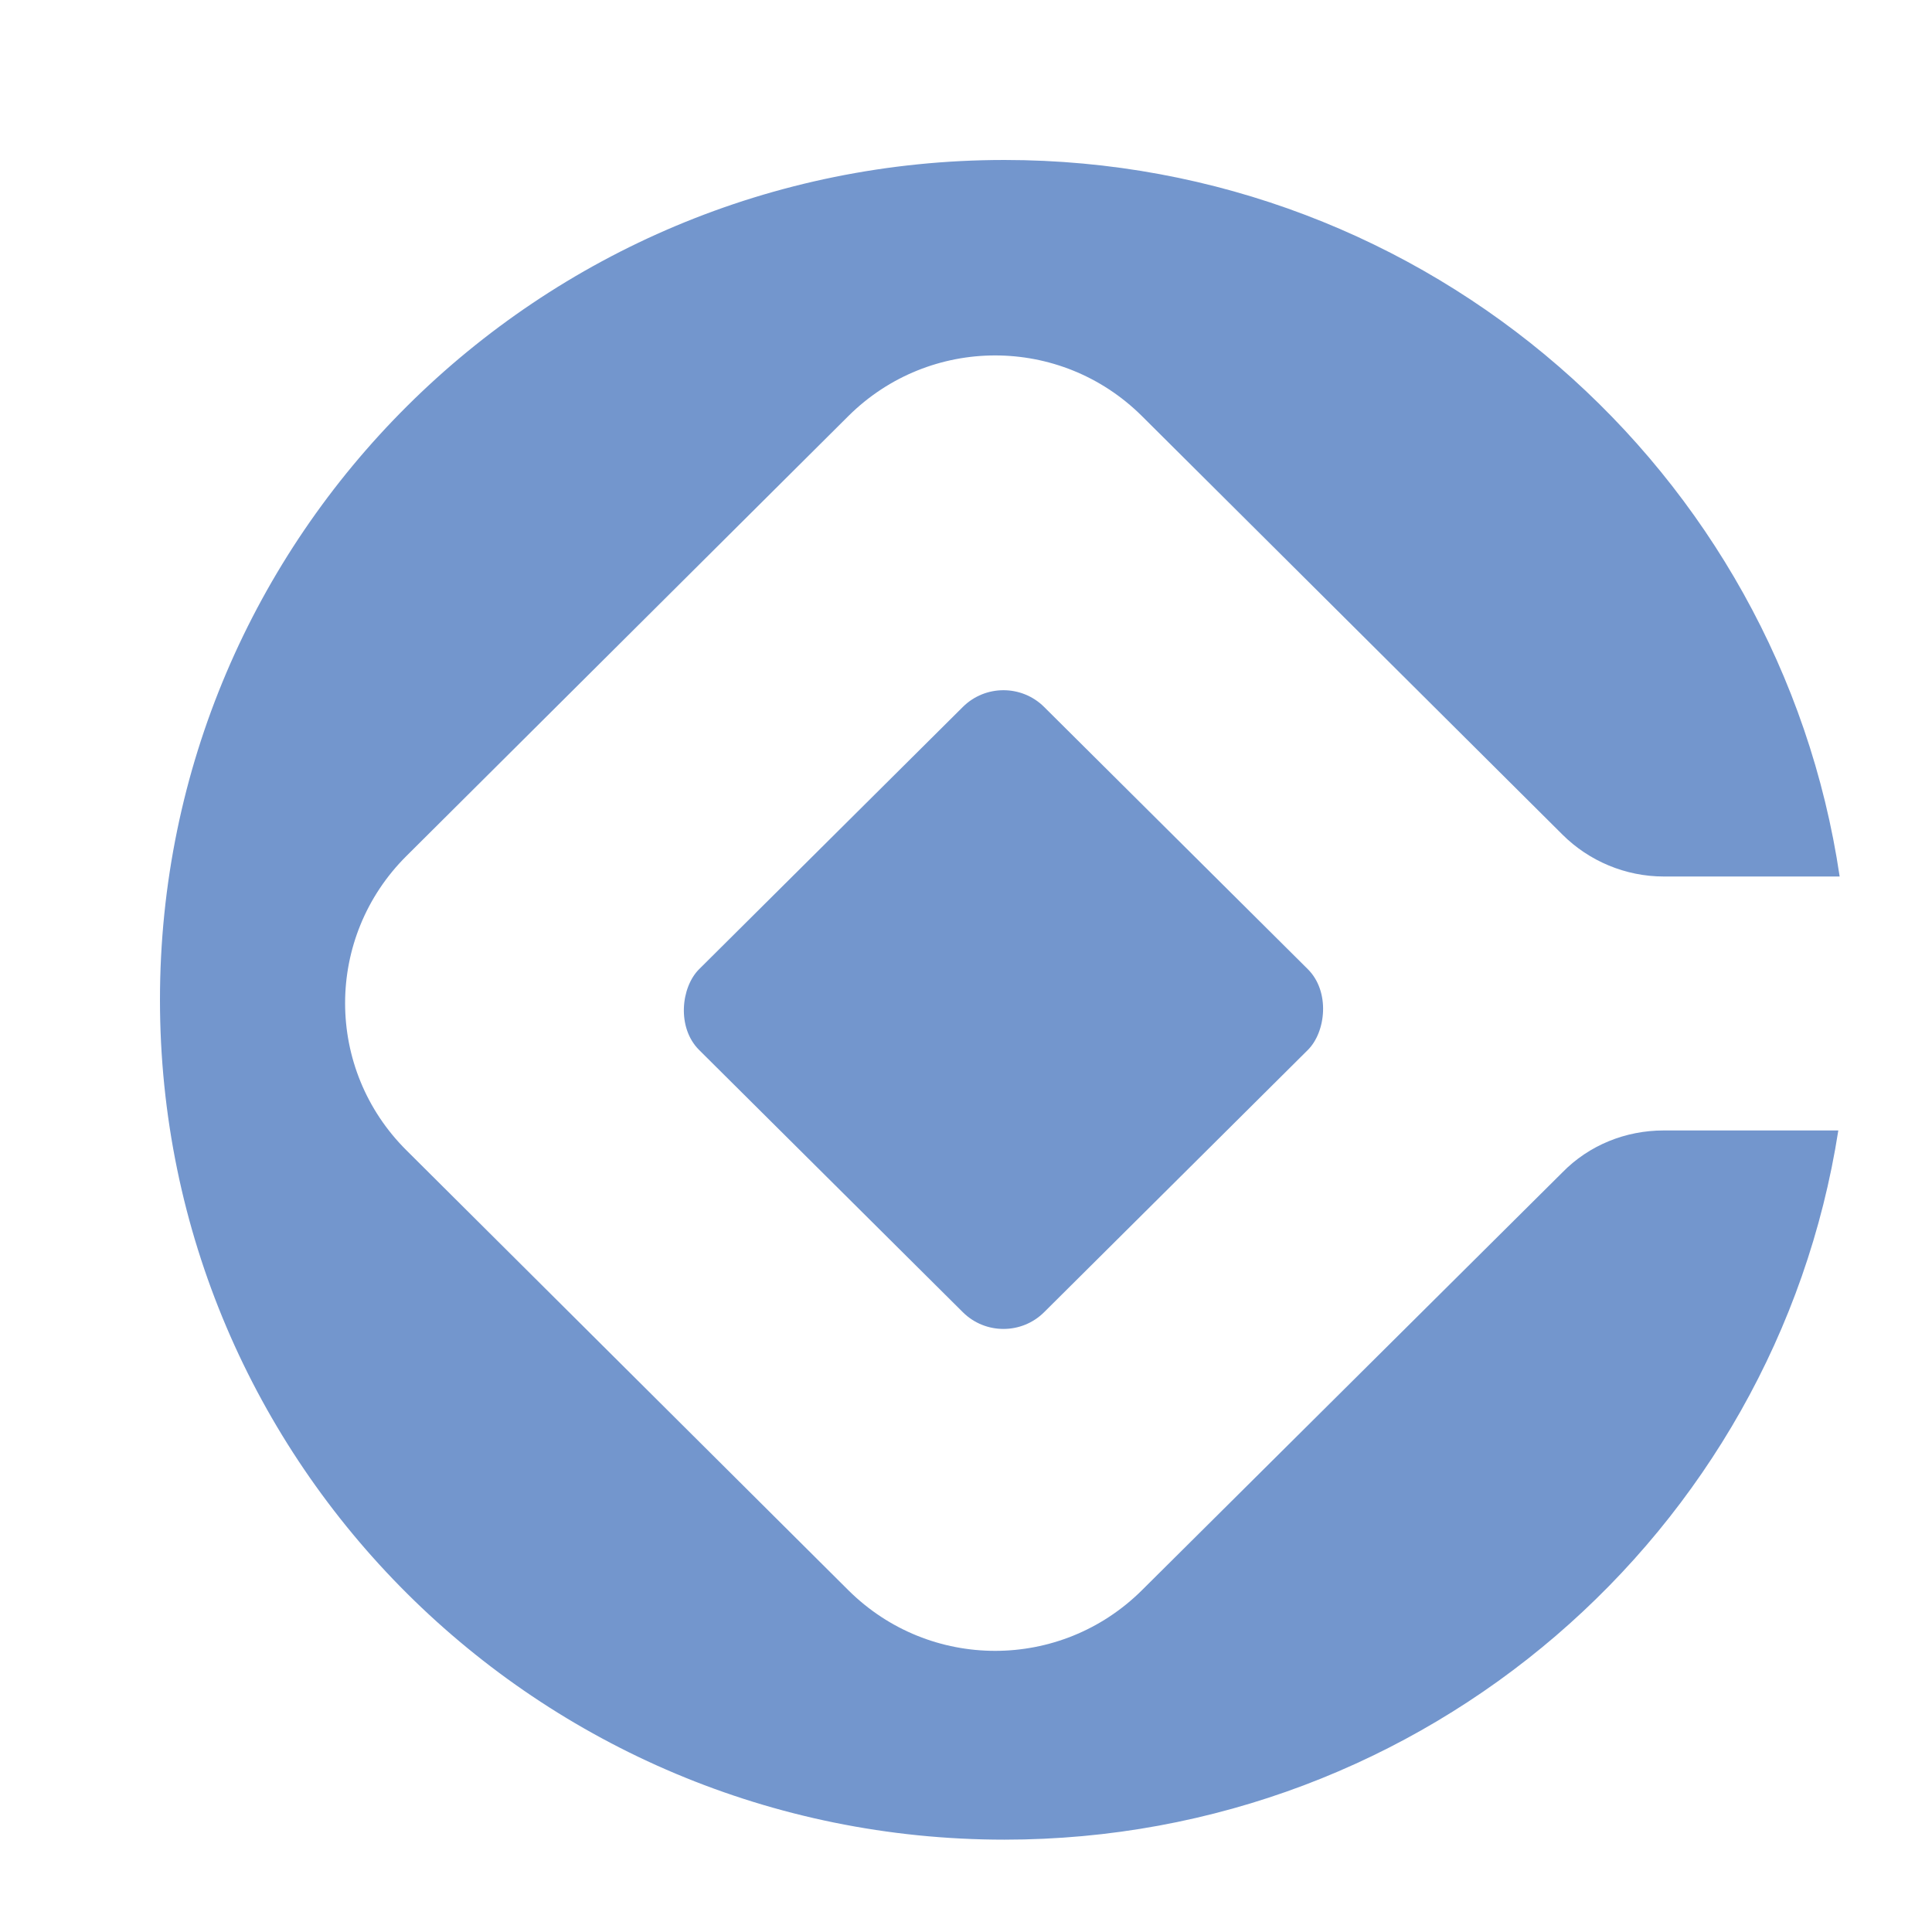 <?xml version="1.0"?>
<svg width="32" height="32" xmlns="http://www.w3.org/2000/svg" xmlns:xlink="http://www.w3.org/1999/xlink">
 <defs>
  <symbol id="svg_1" viewBox="0 0 34 34" xmlns="http://www.w3.org/2000/svg">
   <path clip-rule="evenodd" d="m27.6,13.15l-2.64,0c-0.57,0 -1.12,-0.23 -1.52,-0.63l-6.31,-6.28c-1.22,-1.21 -3.18,-1.21 -4.4,0l-6.63,6.6c-1.23,1.22 -1.23,3.2 0,4.42l6.63,6.6c1.22,1.21 3.18,1.21 4.4,0l6.31,-6.27c0.4,-0.41 0.95,-0.63 1.52,-0.63l2.62,0c-0.94,6.03 -6.19,10.64 -12.51,10.64c-7,0 -12.67,-5.64 -12.67,-12.6c0,-6.96 5.67,-12.6 12.67,-12.6c6.36,0 11.63,4.67 12.53,10.75z" fill="#7396CD" fill-rule="evenodd" id="svg_3"/>
   <rect fill="#7396CD" height="7.3" width="7.3" id="svg_4" rx="0.86" transform="matrix(0.709, 0.705, -0.709, 0.705, 15.055, 10.0)" />
  </symbol>
 </defs>
 <g class="layer" display="inline">
  <use id="svg_2" transform="matrix(1.173 0 0 1.173 0 0)" xlink:href="#svg_1"/>
 </g>
</svg>
